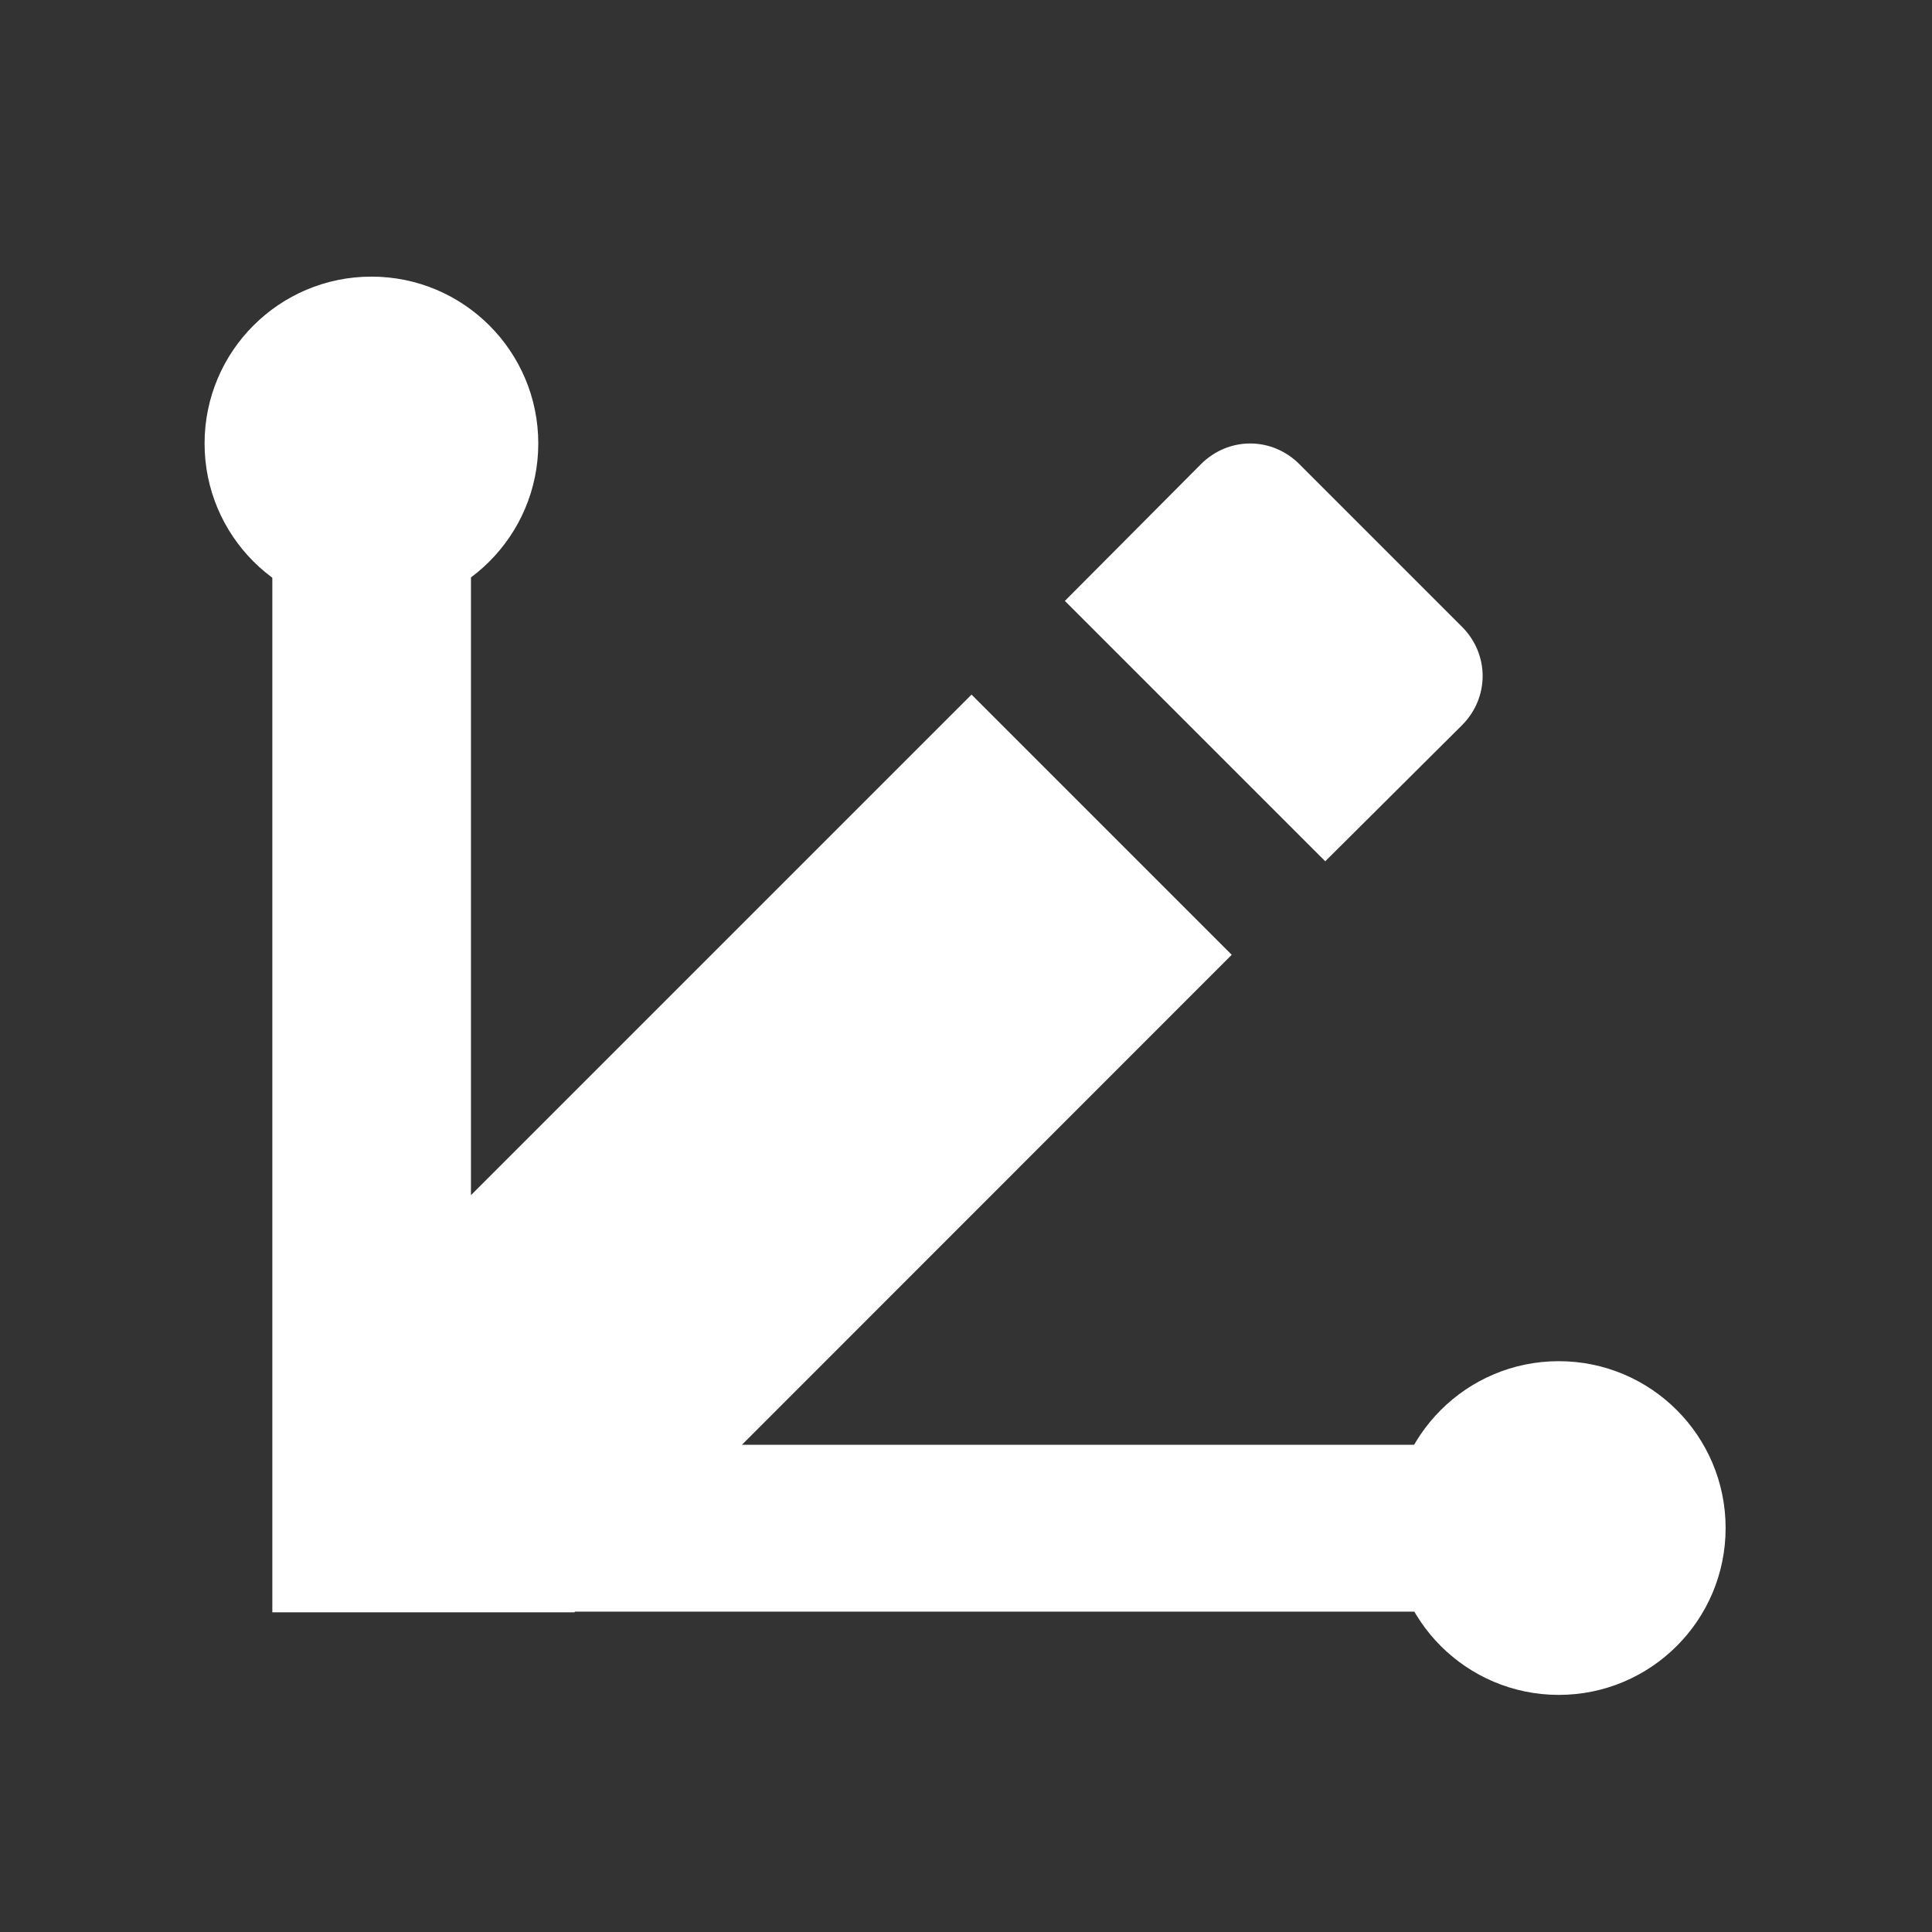 <svg viewBox="0 0 22 22" xmlns="http://www.w3.org/2000/svg"><rect x="0" y="0" width="22" height="22" fill="#333333" stroke="none"/><g transform="matrix(.95 0 0 .95 26.26 -978.2)" fill="#fff"><path transform="translate(-24.87 1034)" d="m12.213 1c-.213 0-.425.083-.59.248l-1.631 1.639 3.121 3.121 1.639-1.631c.33-.33.33-.85 0-1.18l-1.949-1.949c-.165-.165-.377-.248-.59-.248m-3.34 3.01l-6 6v-9.06h-2.381v14.06h3.621l.008-.008h10.879v-2h-8.879l5.871-5.873" enable-background="new"/><g fill-rule="evenodd"><circle cx="-8.958" cy="1048" r="2"/><circle cx="-23.19" cy="1035" r="2"/></g></g></svg>
